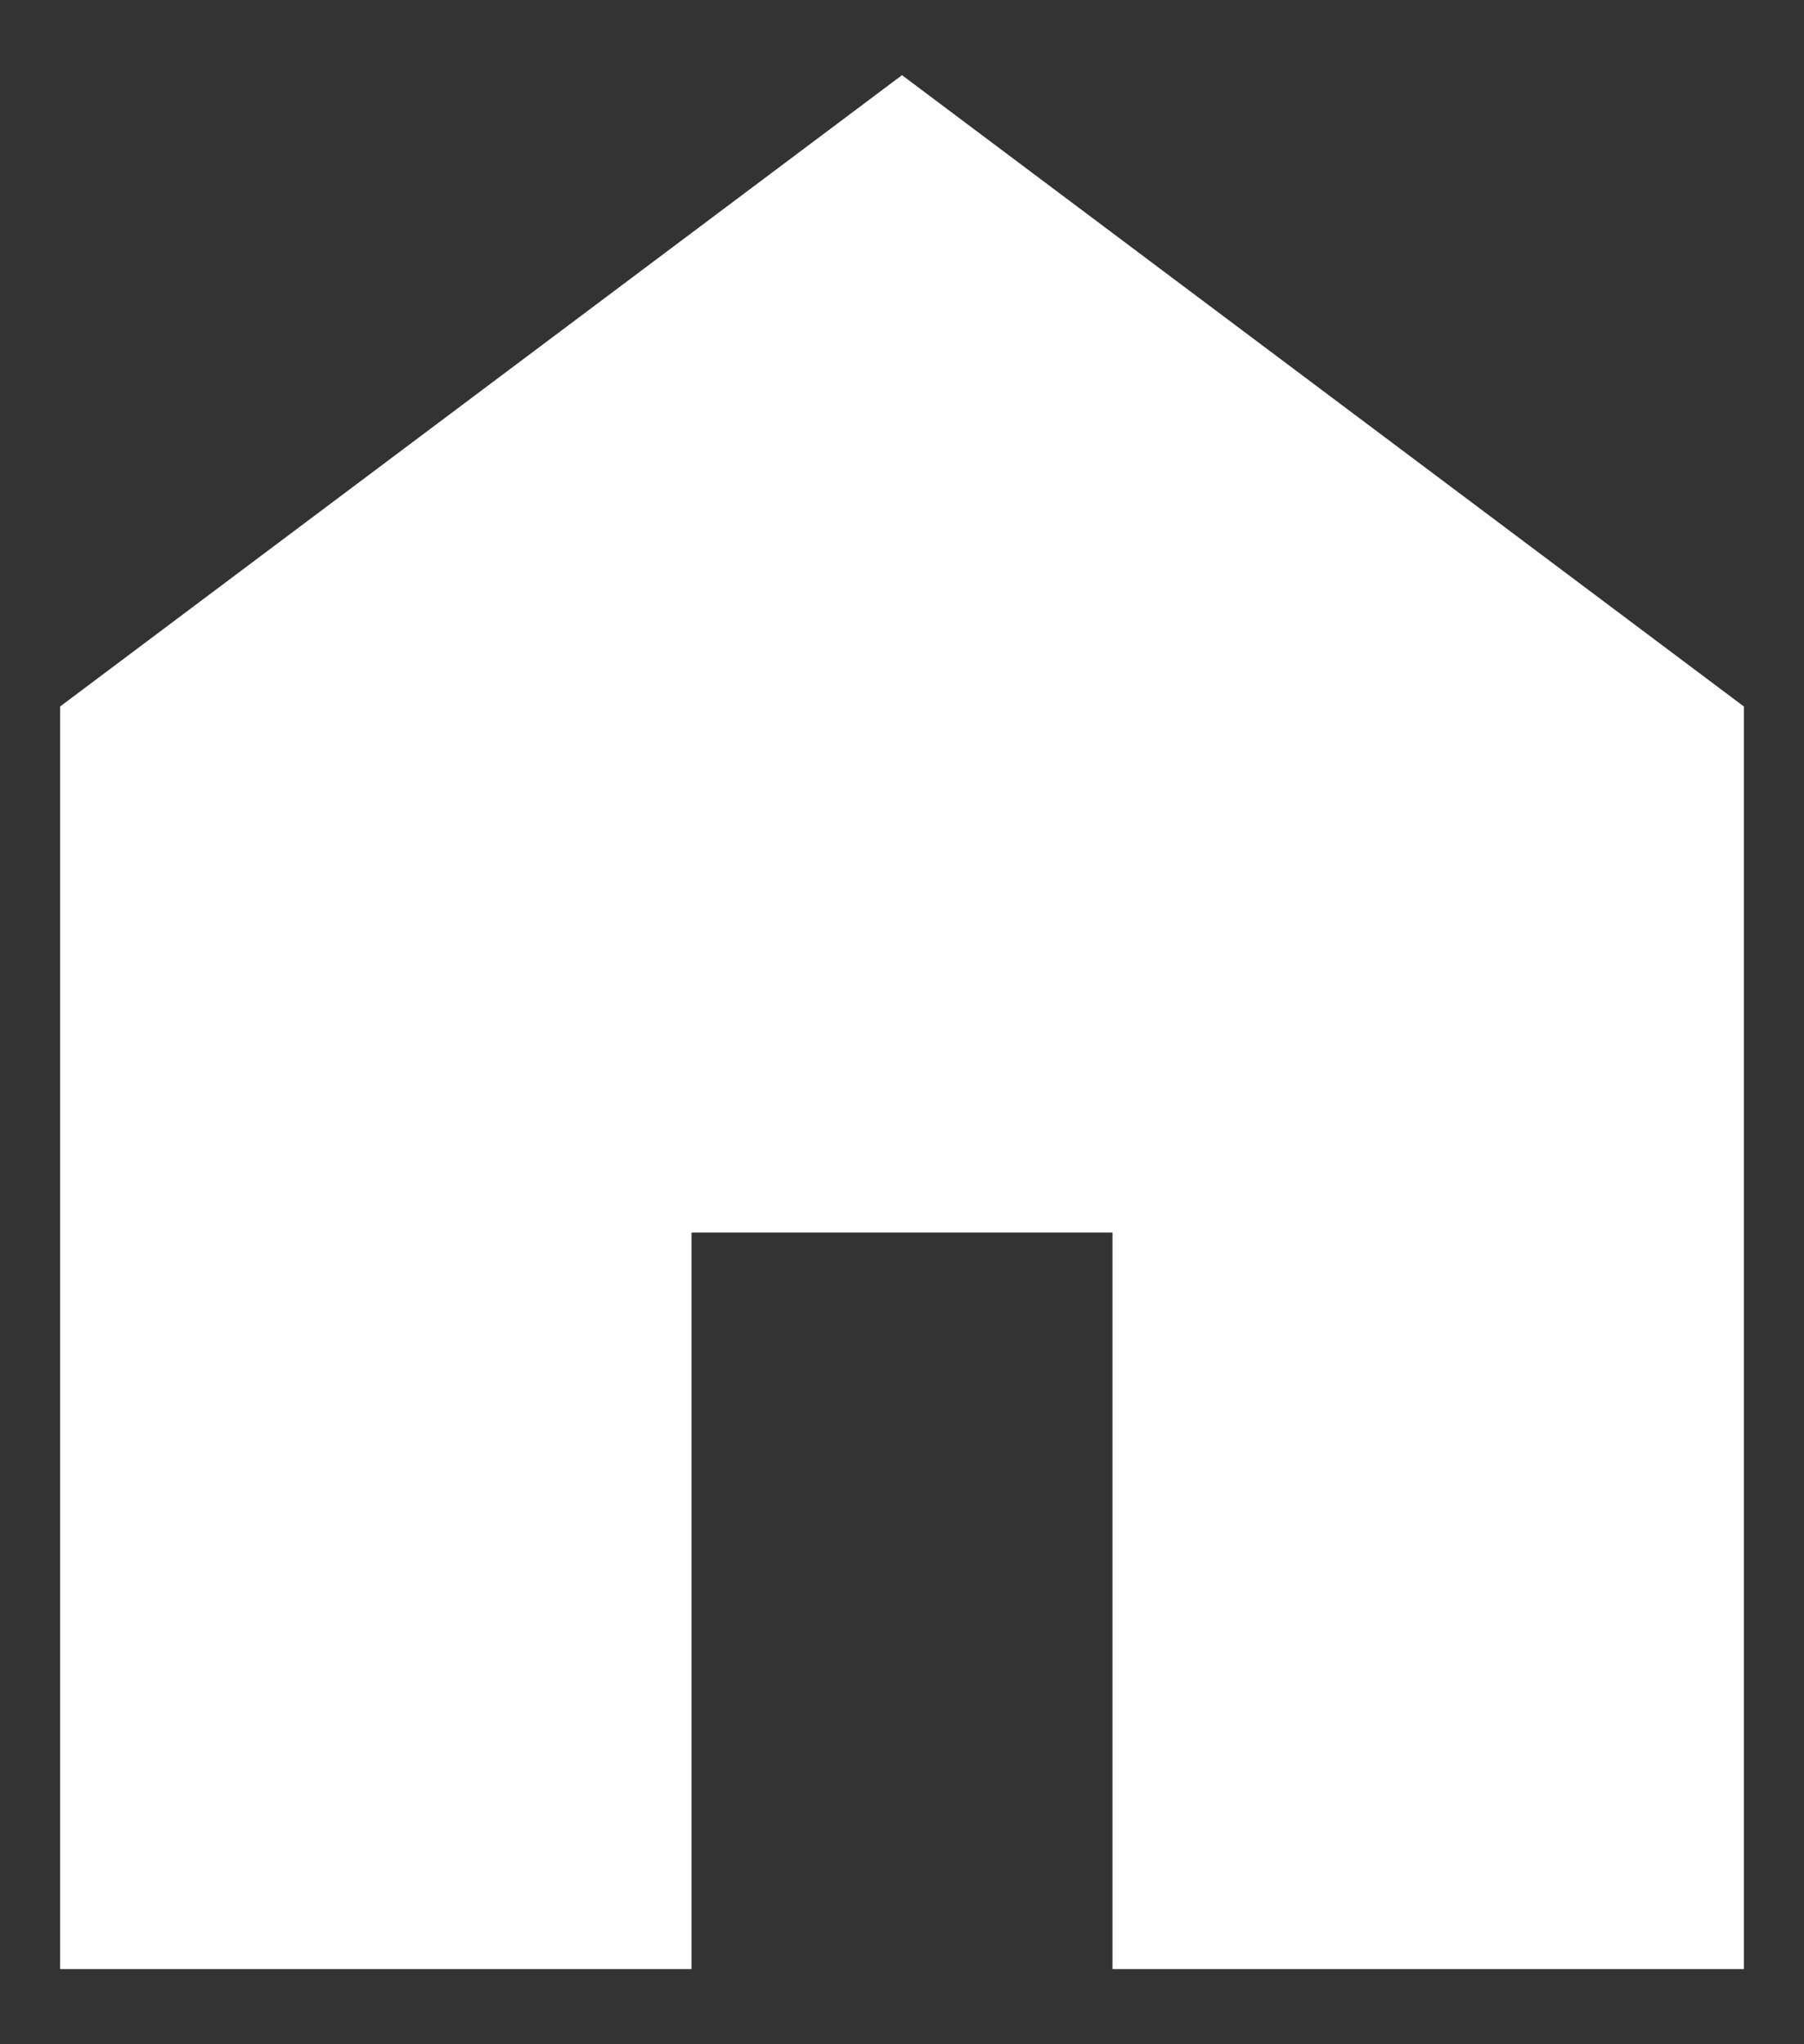 <svg width="15" height="17" viewBox="0 0 15 17" fill="none" xmlns="http://www.w3.org/2000/svg">
<rect x="0" y="0" width="15" height="17" fill="#333333" stroke="none"/>
<path d="M0.5 16.375V5.875L7.5 0.625L14.5 5.875V16.375H9.25V10.25H5.75V16.375H0.5Z" fill="white"/>
</svg>
